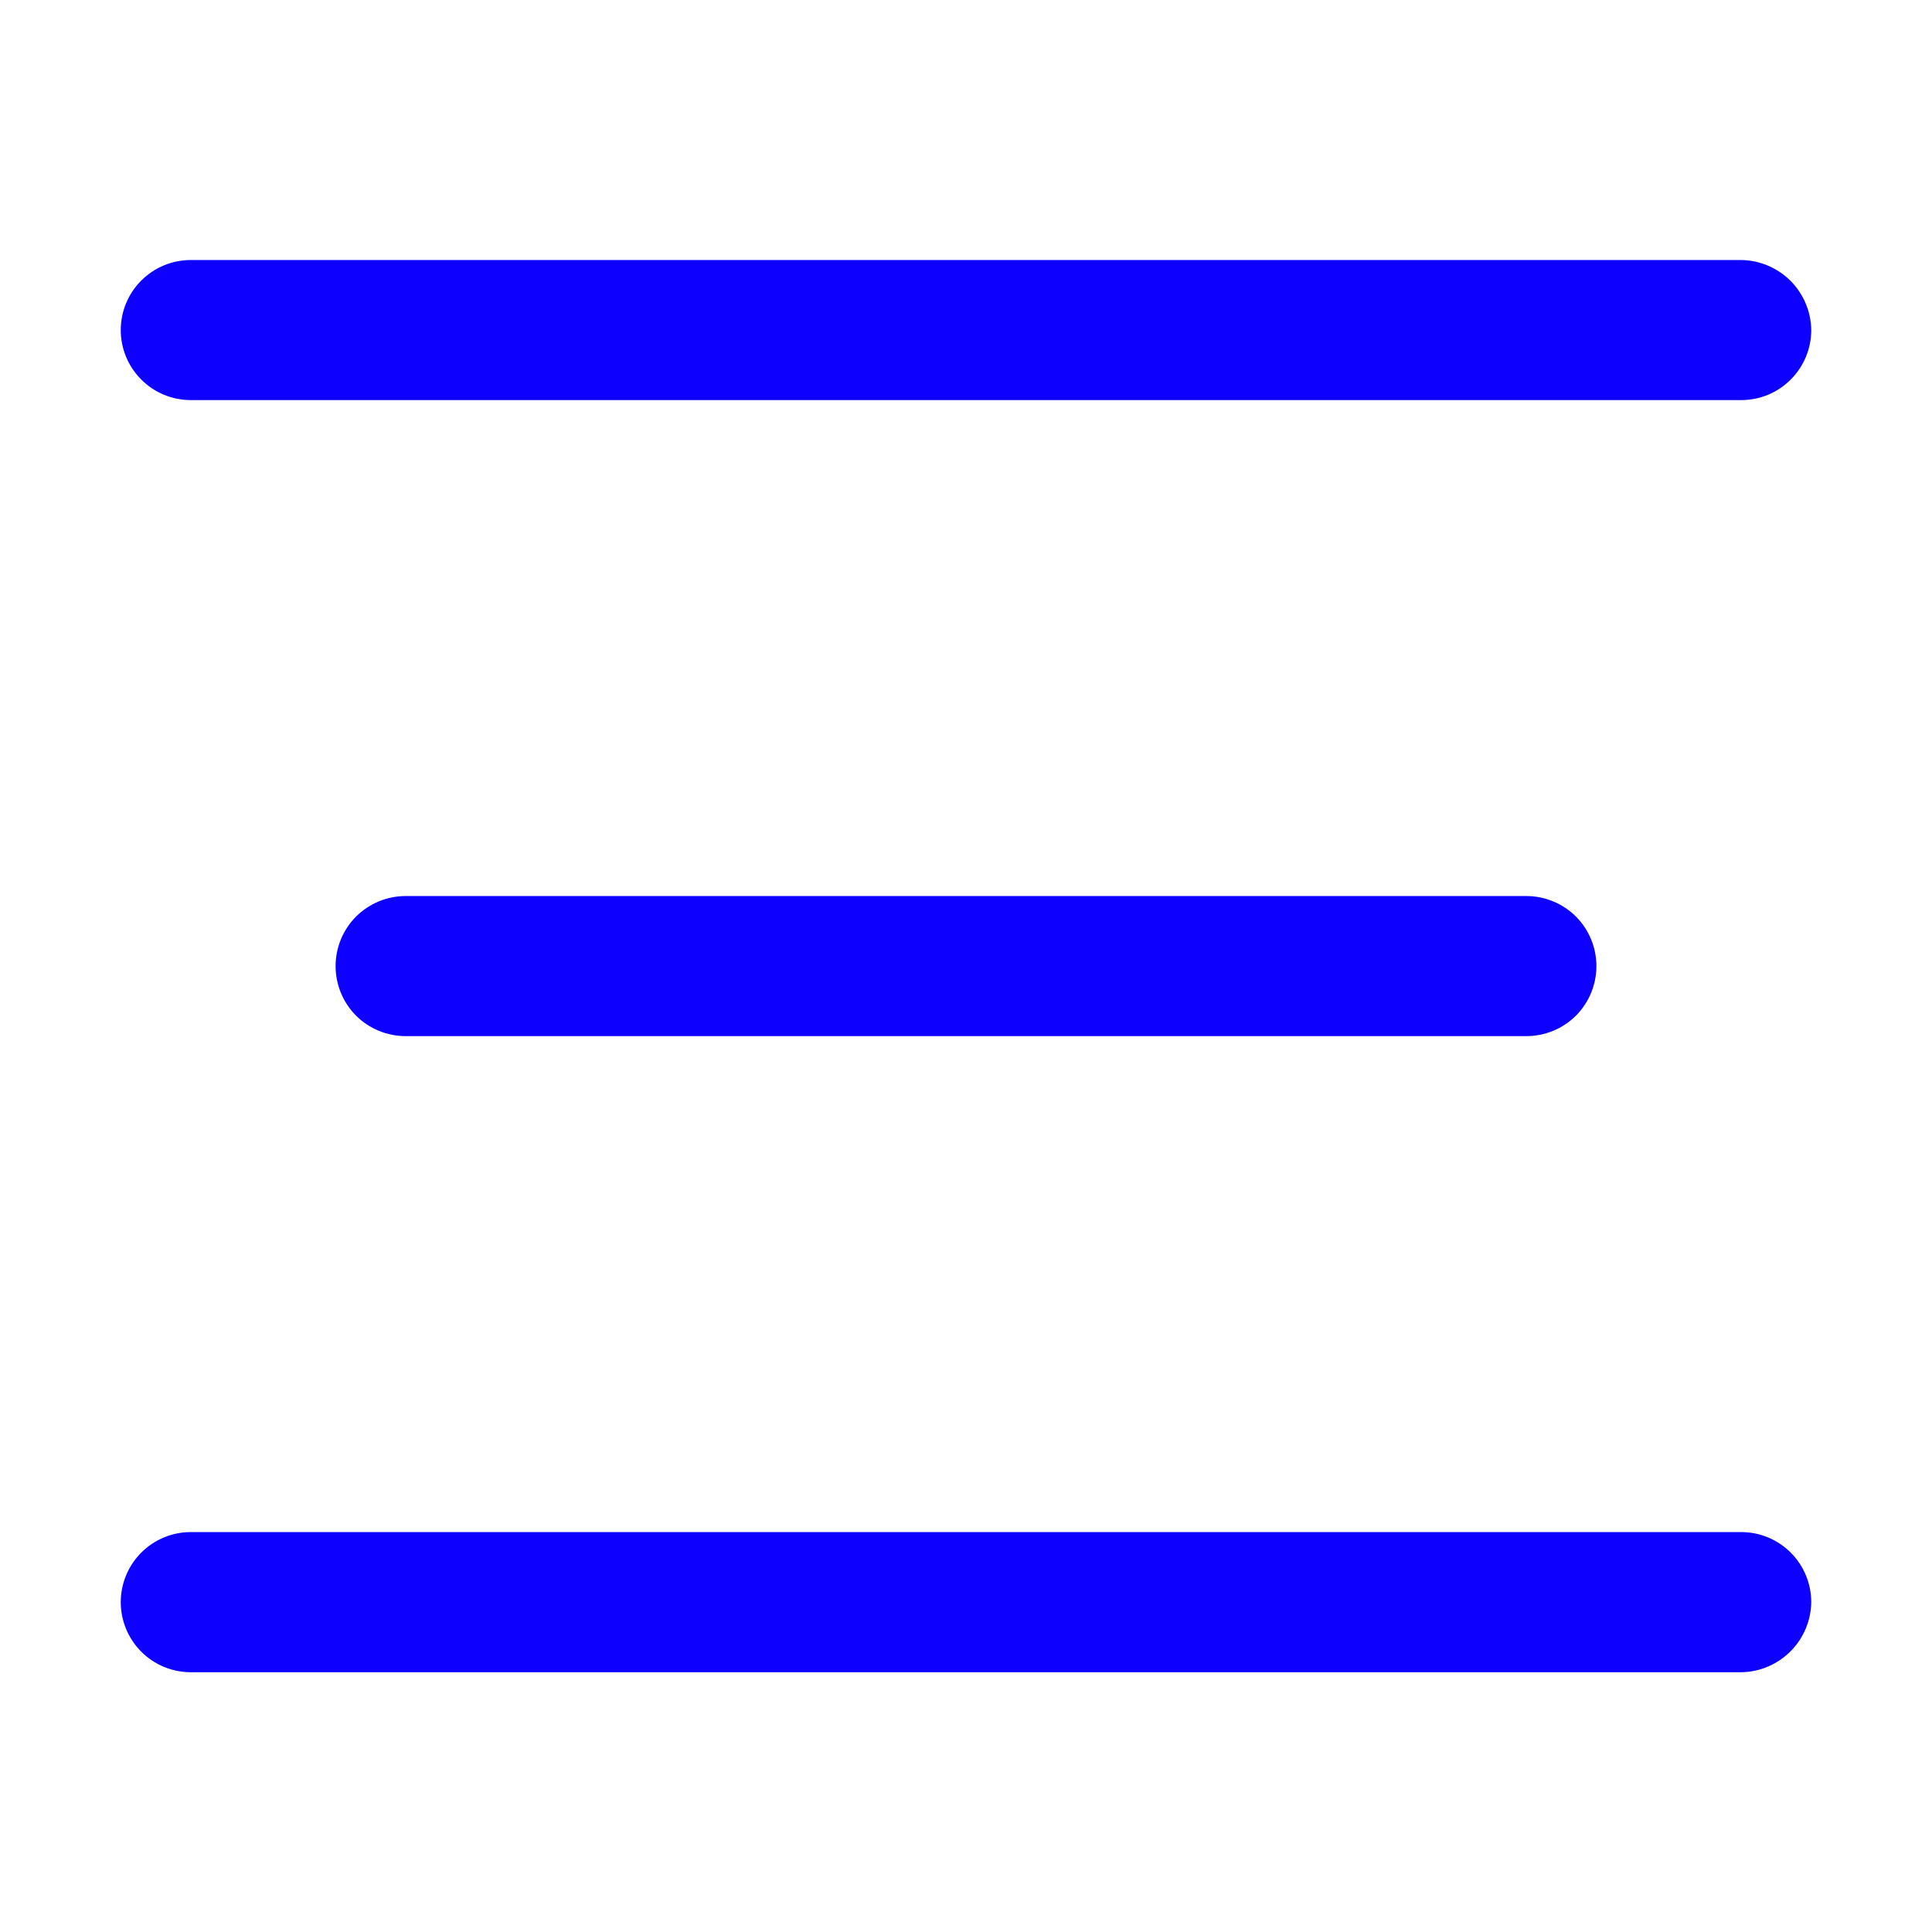 <svg width="24" height="24" viewBox="0 0 24 24" fill="none" xmlns="http://www.w3.org/2000/svg">
<path d="M18.961 12.871H5.039C4.808 12.871 4.587 12.78 4.423 12.617C4.26 12.453 4.169 12.232 4.169 12.001C4.169 11.771 4.26 11.549 4.423 11.386C4.587 11.223 4.808 11.131 5.039 11.131H18.961C19.192 11.131 19.413 11.223 19.577 11.386C19.74 11.549 19.831 11.771 19.831 12.001C19.831 12.232 19.74 12.453 19.577 12.617C19.413 12.78 19.192 12.871 18.961 12.871ZM22.5 19.902C22.5 19.672 22.408 19.45 22.245 19.287C22.082 19.124 21.861 19.032 21.63 19.032H2.37C2.139 19.032 1.918 19.124 1.755 19.287C1.592 19.45 1.5 19.672 1.5 19.902C1.5 20.133 1.592 20.355 1.755 20.518C1.918 20.681 2.139 20.773 2.37 20.773H21.63C21.86 20.77 22.079 20.677 22.242 20.514C22.404 20.352 22.497 20.132 22.5 19.902ZM22.5 4.1C22.497 3.87 22.404 3.651 22.242 3.488C22.079 3.326 21.86 3.233 21.63 3.23H2.37C2.139 3.23 1.918 3.322 1.755 3.485C1.592 3.648 1.5 3.869 1.5 4.1C1.5 4.331 1.592 4.552 1.755 4.715C1.918 4.879 2.139 4.97 2.37 4.97H21.63C21.861 4.97 22.082 4.879 22.245 4.715C22.408 4.552 22.5 4.331 22.5 4.1Z" fill="#0D00FF"/>
</svg>
